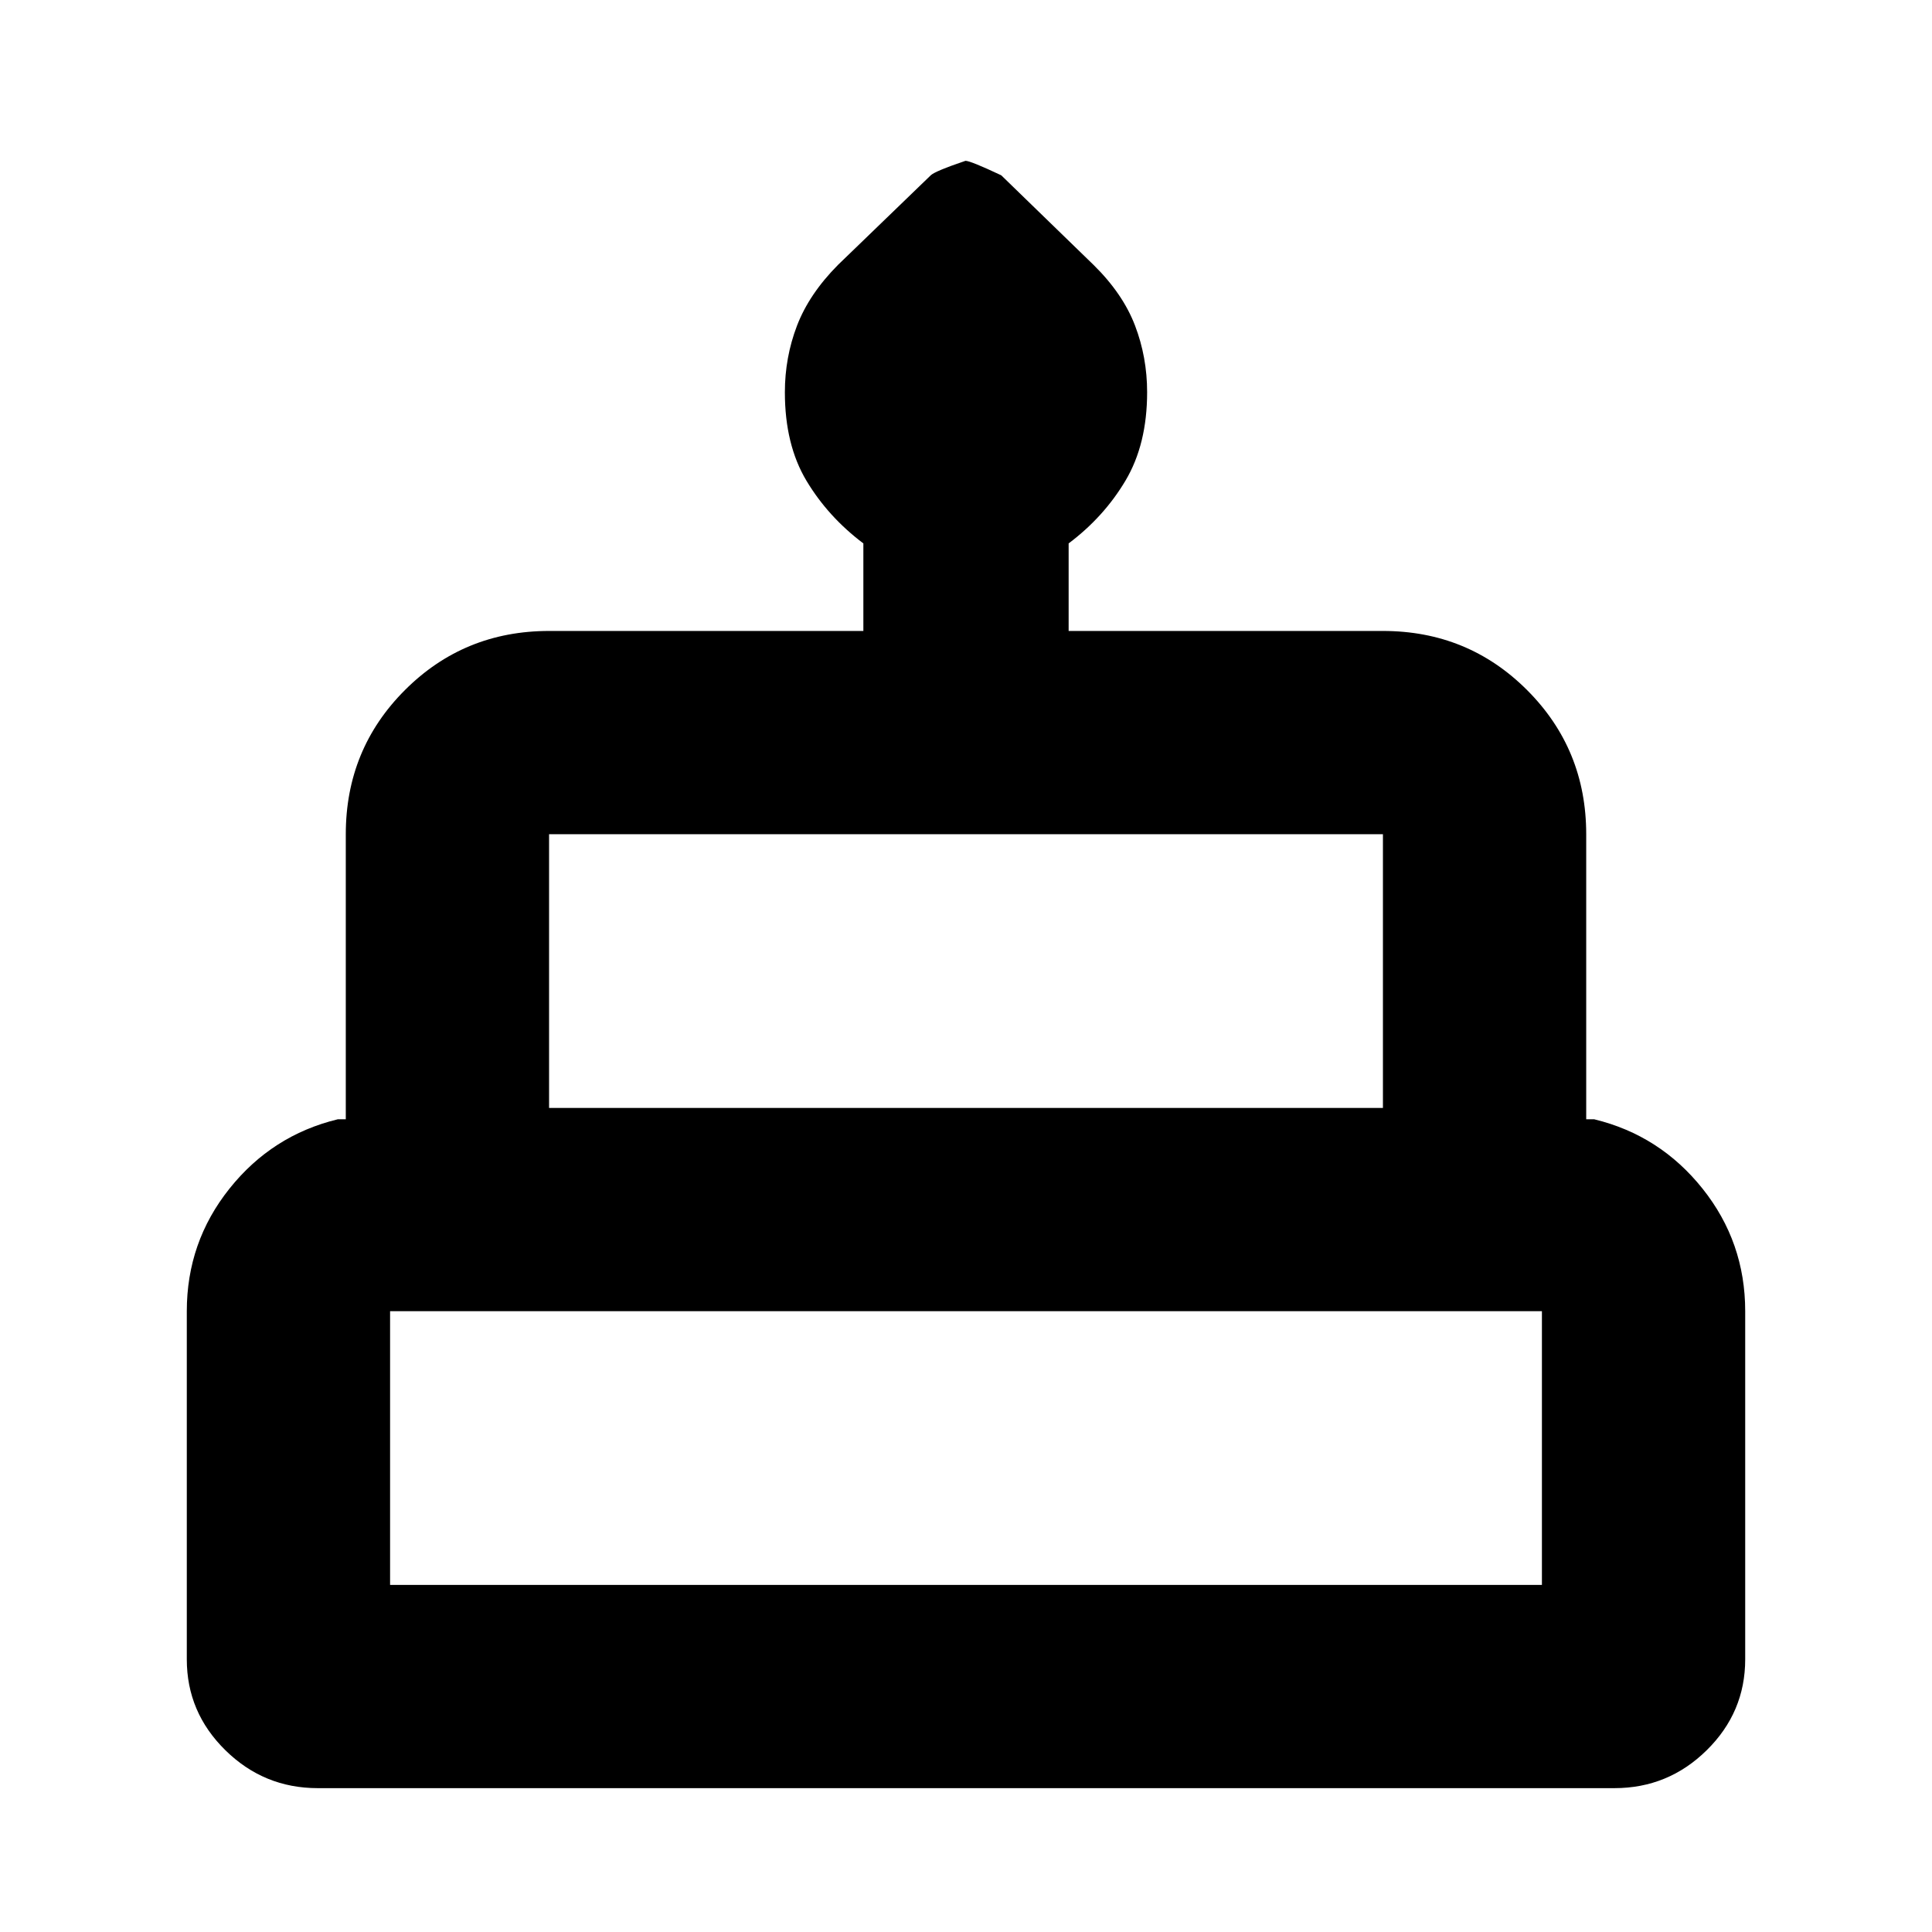 <svg xmlns="http://www.w3.org/2000/svg" height="24" viewBox="0 -960 960 960" width="24"><path d="M157.9-71.48q-26.75 0-45.91-18.84-19.17-18.83-19.17-45.16v-173q0-34.33 21.19-60.88 21.18-26.55 53.81-34.47h4v-141.65q0-42.24 29.38-71.62 29.38-29.38 71.63-29.38H429v-43.5q-17.5-13.18-28.25-31.1t-10.75-44q0-17.35 6.03-33.1 6.03-15.74 20.36-30.19l46.09-44.52q2.13-2.07 17.26-7.2 2.52 0 17.78 7.2l45.92 44.58q14.5 14.27 20.53 30.04 6.03 15.76 6.03 33.15 0 25.87-10.75 43.94-10.75 18.07-28.25 31.2v43.5h156.17q42.25 0 71.63 29.38 29.38 29.38 29.38 71.62v141.65h4q32.63 7.92 53.81 34.47 21.19 26.55 21.19 60.88v173q0 26.33-19.13 45.16-19.12 18.84-45.87 18.84H157.9Zm114.93-338h414.34v-136H272.83v136Zm-79 237h572.34v-136H193.83v136Zm79-237h414.34-414.34Zm-79 237h572.34-572.34Zm598.35-237H167.82h624.36Z"/></svg>